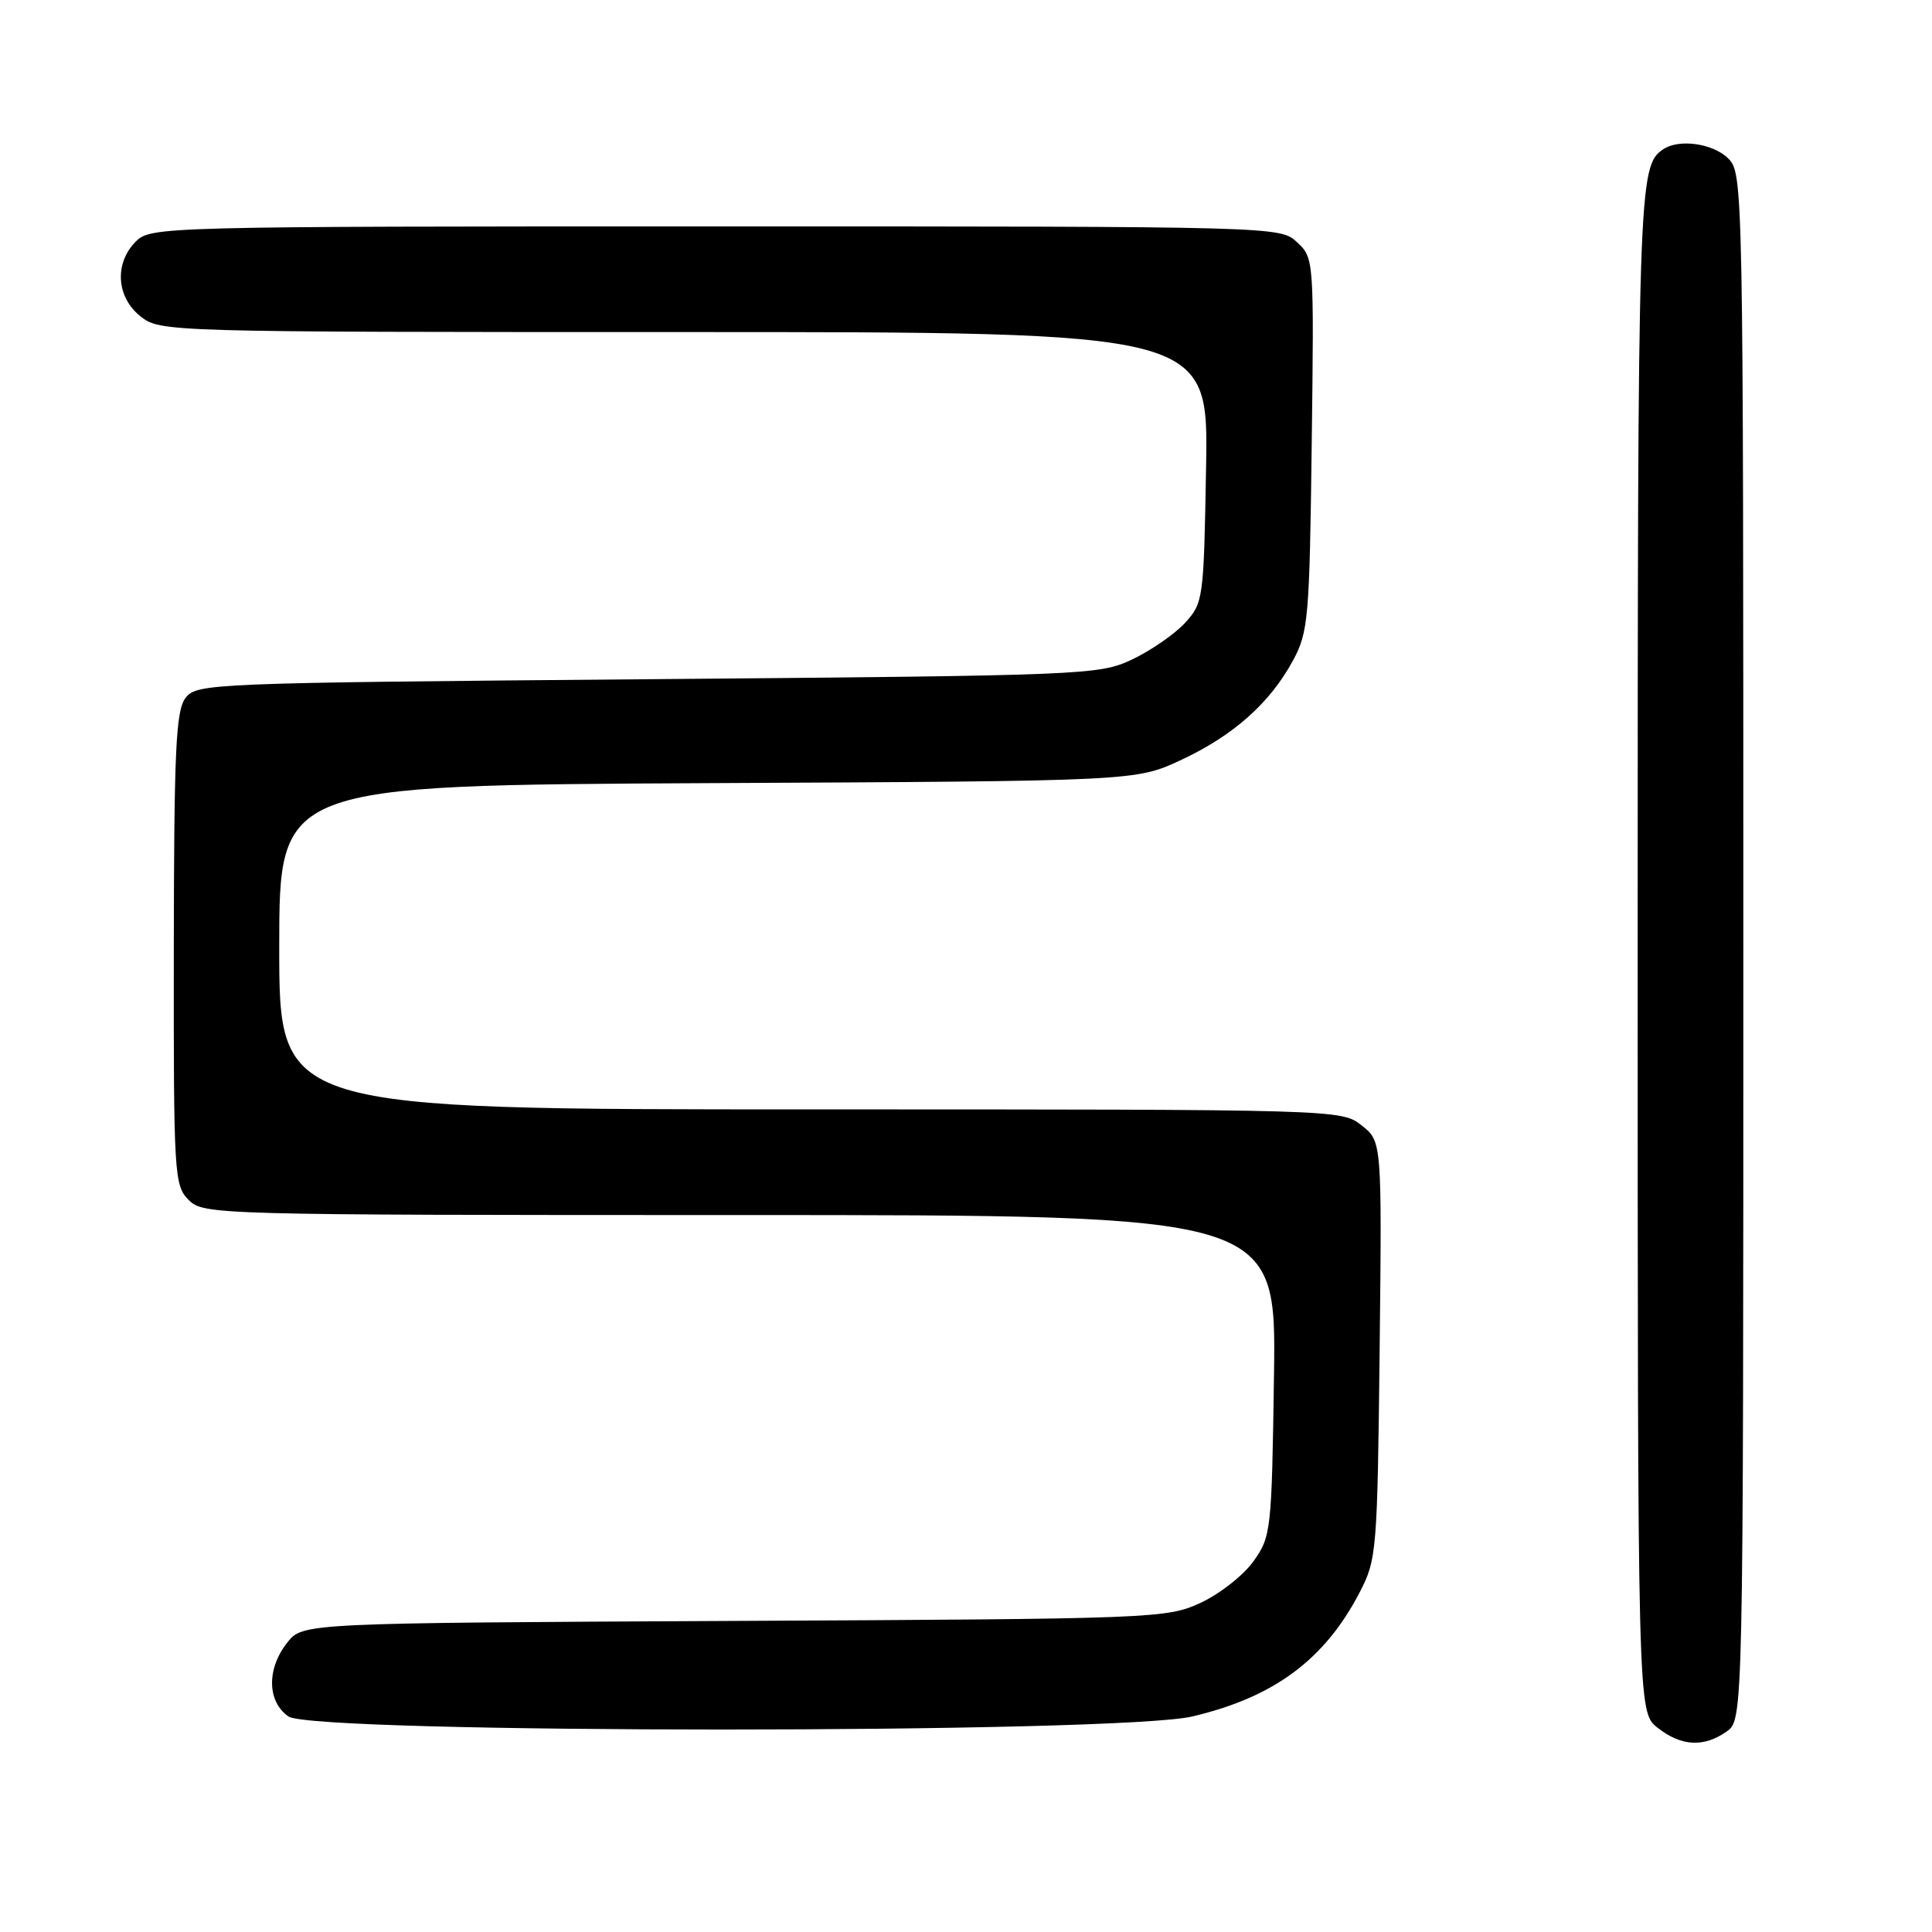 <?xml version="1.0" encoding="UTF-8" standalone="no"?>
<!DOCTYPE svg PUBLIC "-//W3C//DTD SVG 1.1//EN" "http://www.w3.org/Graphics/SVG/1.1/DTD/svg11.dtd" >
<svg xmlns="http://www.w3.org/2000/svg" xmlns:xlink="http://www.w3.org/1999/xlink" version="1.1" viewBox="0 0 256 256">
 <g >
 <path fill="currentColor"
d=" M 228.78 229.44 C 231.00 227.89 231.00 227.89 231.00 125.44 C 231.00 24.33 230.97 22.97 229.00 21.00 C 227.01 19.01 222.50 18.36 220.40 19.77 C 217.07 21.99 217.00 24.20 217.00 125.86 C 217.00 226.85 217.00 226.85 219.63 228.93 C 222.77 231.40 225.75 231.57 228.78 229.44 Z  M 157.99 227.44 C 168.82 224.89 175.52 219.92 180.16 211.00 C 182.42 206.65 182.51 205.58 182.81 178.87 C 183.11 151.24 183.11 151.24 180.42 149.12 C 177.74 147.01 177.52 147.00 107.37 147.00 C 37.00 147.00 37.00 147.00 37.00 125.52 C 37.00 104.05 37.00 104.05 93.75 103.77 C 150.50 103.50 150.50 103.50 156.50 100.70 C 163.46 97.45 168.28 93.15 171.34 87.50 C 173.36 83.76 173.52 81.89 173.81 58.85 C 174.12 34.37 174.11 34.18 171.87 32.10 C 169.63 30.01 169.40 30.00 94.81 30.00 C 21.33 30.00 19.96 30.04 18.00 32.00 C 15.12 34.88 15.41 39.39 18.63 41.93 C 21.24 43.98 21.97 44.00 90.70 44.00 C 160.13 44.00 160.13 44.00 159.81 61.92 C 159.51 79.44 159.44 79.90 157.00 82.56 C 155.62 84.05 152.47 86.22 150.00 87.39 C 145.62 89.45 143.95 89.51 85.79 90.00 C 27.56 90.49 26.05 90.55 24.57 92.50 C 23.30 94.18 23.06 99.46 23.03 125.75 C 23.00 155.69 23.08 157.08 25.00 159.00 C 26.96 160.96 28.33 161.00 98.06 161.00 C 169.11 161.00 169.11 161.00 168.81 182.25 C 168.51 202.86 168.43 203.60 166.09 206.88 C 164.77 208.73 161.62 211.21 159.09 212.38 C 154.60 214.45 153.20 214.51 97.30 214.78 C 40.10 215.06 40.10 215.06 38.05 217.67 C 35.32 221.14 35.39 225.46 38.22 227.44 C 41.52 229.75 148.18 229.75 157.99 227.44 Z "/>
</g>
</svg>